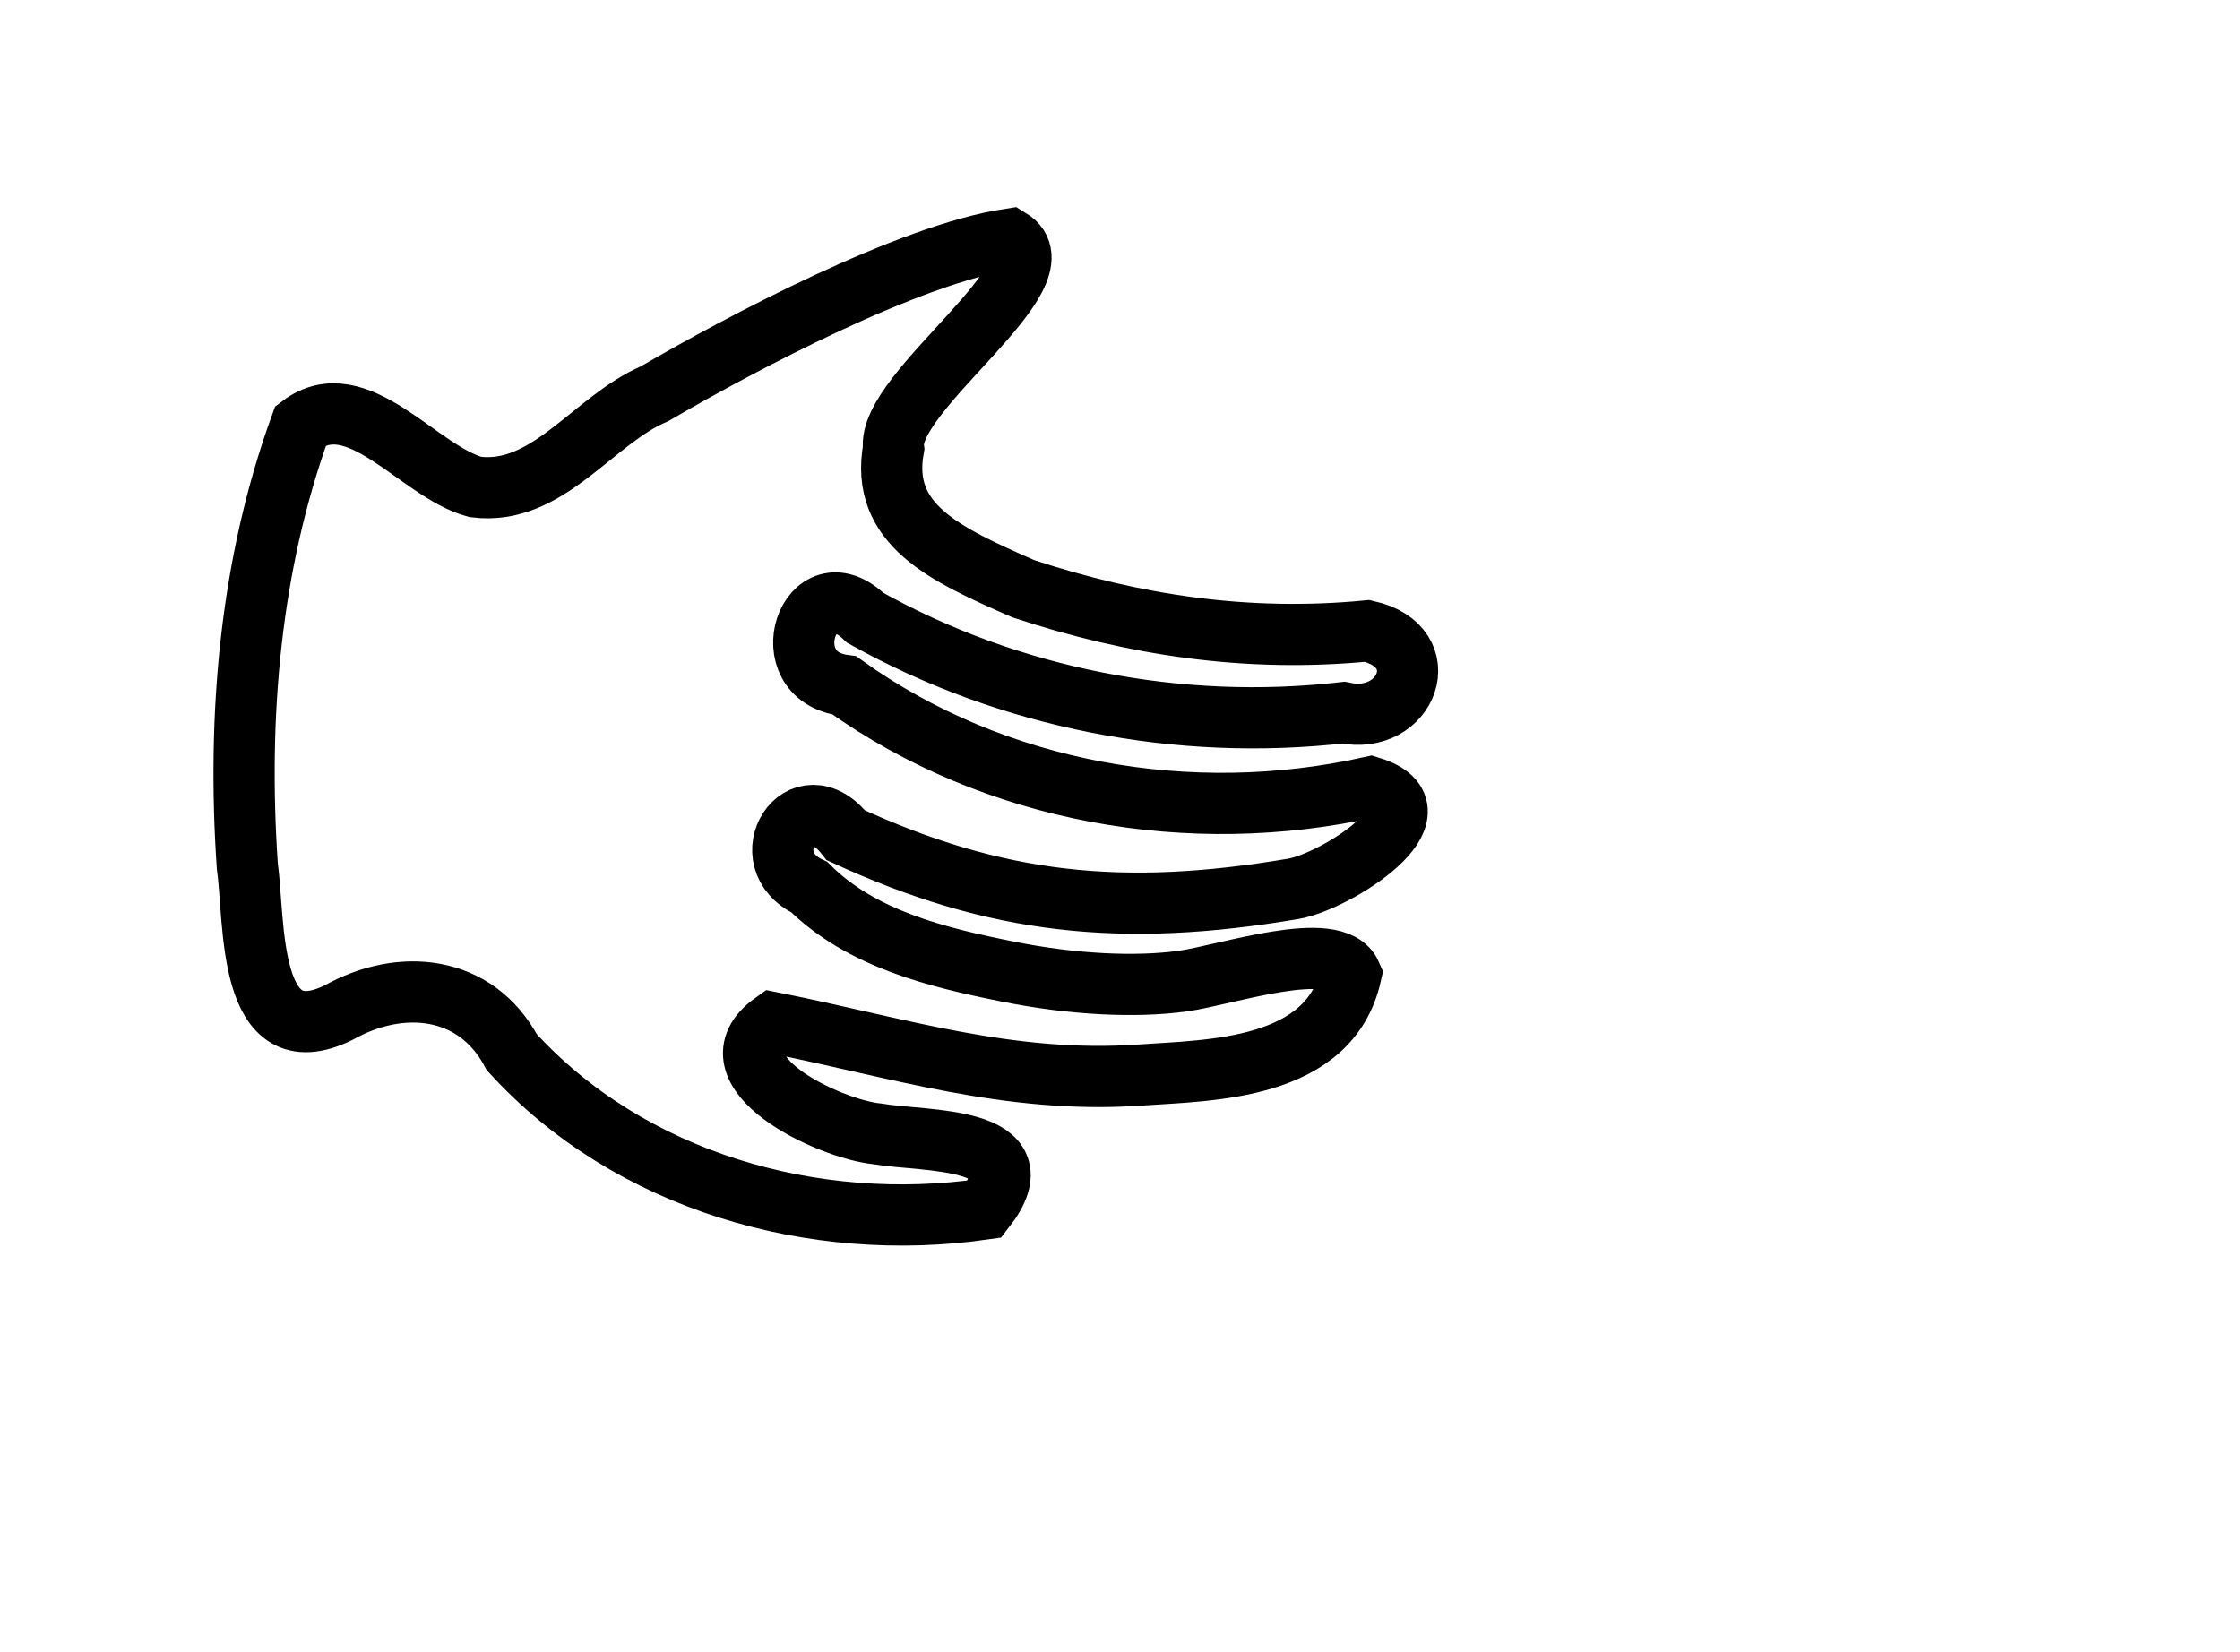 <?xml version="1.0" encoding="UTF-8"?>
<!DOCTYPE svg PUBLIC "-//W3C//DTD SVG 1.1//EN" "http://www.w3.org/Graphics/SVG/1.1/DTD/svg11.dtd">
<svg version="1.1" xmlns="http://www.w3.org/2000/svg" xmlns:xlink="http://www.w3.org/1999/xlink" width="183" height="135"  xml:space="preserve" id="adhocSubProcess">
	<!-- Generated by PaintCode - http://www.paintcodeapp.com -->
	<path id="adhocSubProcess-adhocSubProcesspath1" stroke="rgb(0, 0, 0)" stroke-width="5" stroke-miterlimit="4" fill="none" d="M 82.5,19.53 C 87.16,22.36 72.41,32 73,36.62 71.87,42.85 77.17,45.28 83.59,48.1 92.58,51.07 101.85,52.5 111.7,51.55 117.45,52.85 114.95,59.36 109.75,58.23 96.34,59.76 82.51,57.09 70.69,50.48 66.1,46.02 62.97,55.23 68.98,56 81.31,64.83 97.28,67.59 111.96,64.31 118.33,66.27 109.09,72.04 105.68,72.62 91.66,75 81.32,73.88 69.11,68.25 65.46,63.58 61.32,70.24 66.12,72.49 70.37,76.7 76.49,78.22 82.41,79.4 87.66,80.45 92.77,80.69 96.58,80.17 100.13,79.69 109.06,76.6 110.37,79.62 108.63,87.47 98.92,87.44 93.14,87.84 82.42,88.59 73.24,85.57 63.17,83.56 57.68,87.47 67.69,92.27 71.7,92.65 75.49,93.31 85.16,92.75 80.43,98.79 66.53,100.8 51.46,96.57 41.81,85.97 38.87,80.45 32.74,79.89 27.68,82.73 20.13,86.45 20.84,75.27 20.2,70.71 19.38,58.61 20.41,46.21 24.57,34.77 29.19,31.25 34.21,38.55 38.84,39.79 44.76,40.54 48.43,34.32 53.48,32.17 60.63,28 74.29,20.77 82.5,19.53 Z M 82.5,19.53" />
</svg>
